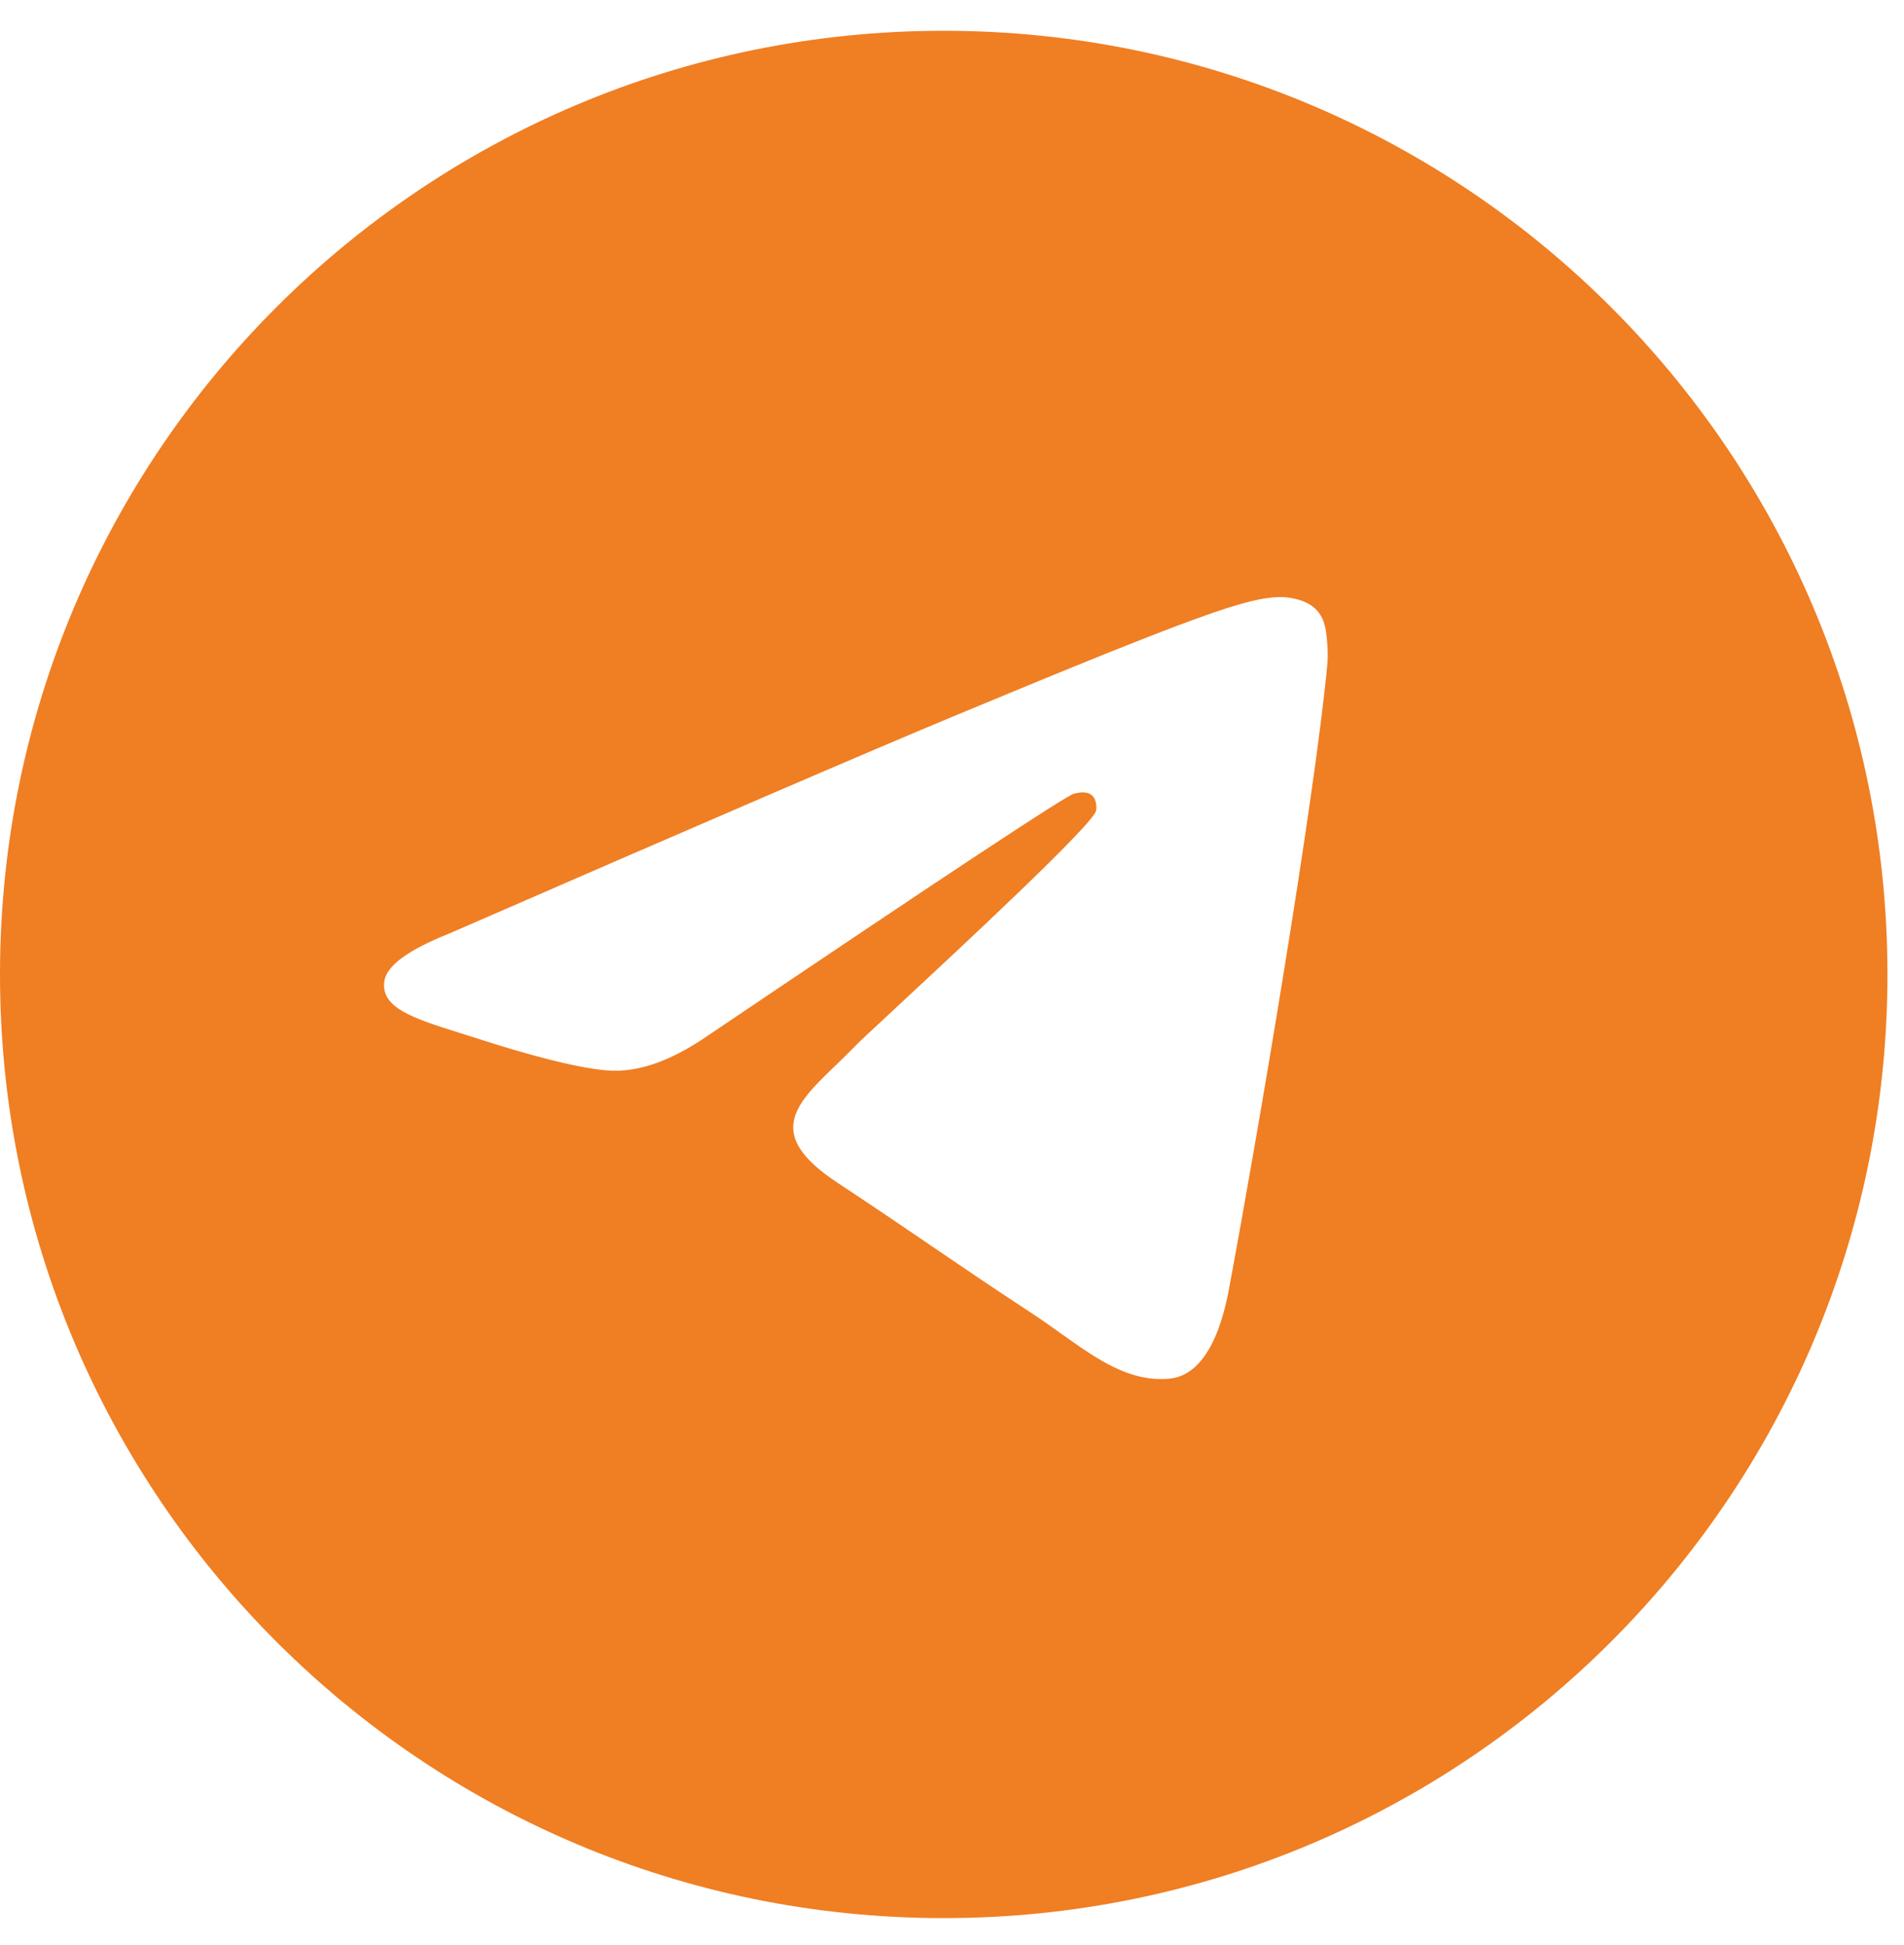 <svg width="46" height="47" viewBox="0 0 46 47" fill="none" xmlns="http://www.w3.org/2000/svg">
<path fill-rule="evenodd" clip-rule="evenodd" d="M0 23.544C0 36.136 10.208 46.344 22.8 46.344C35.392 46.344 45.6 36.136 45.6 23.544C45.6 10.952 35.392 0.744 22.8 0.744C10.208 0.744 0 10.952 0 23.544ZM10.845 22.559C16.965 19.892 21.046 18.134 23.088 17.285C28.919 14.86 30.13 14.439 30.92 14.425C31.093 14.422 31.482 14.465 31.733 14.669C31.946 14.841 32.004 15.074 32.032 15.237C32.06 15.401 32.095 15.773 32.067 16.064C31.751 19.384 30.384 27.44 29.689 31.158C29.394 32.731 28.815 33.259 28.254 33.31C27.288 33.399 26.507 32.842 25.637 32.222L25.637 32.222L25.637 32.222L25.637 32.222C25.408 32.059 25.174 31.892 24.928 31.73C23.963 31.098 23.218 30.591 22.471 30.082L22.47 30.081L22.47 30.081C21.786 29.615 21.1 29.148 20.243 28.583C18.459 27.408 19.206 26.688 20.201 25.728C20.363 25.572 20.53 25.411 20.695 25.24C20.768 25.163 21.128 24.829 21.634 24.359L21.634 24.358C23.26 22.847 26.401 19.927 26.48 19.589C26.493 19.534 26.505 19.327 26.382 19.218C26.259 19.109 26.078 19.146 25.948 19.176C25.762 19.218 22.81 21.169 17.092 25.029C16.254 25.605 15.495 25.885 14.815 25.87C14.066 25.854 12.624 25.446 11.552 25.098C11.394 25.047 11.241 24.998 11.092 24.952C10.003 24.609 9.203 24.358 9.283 23.719C9.33 23.341 9.851 22.954 10.845 22.559Z" fill="#F07E23"/>
</svg>
